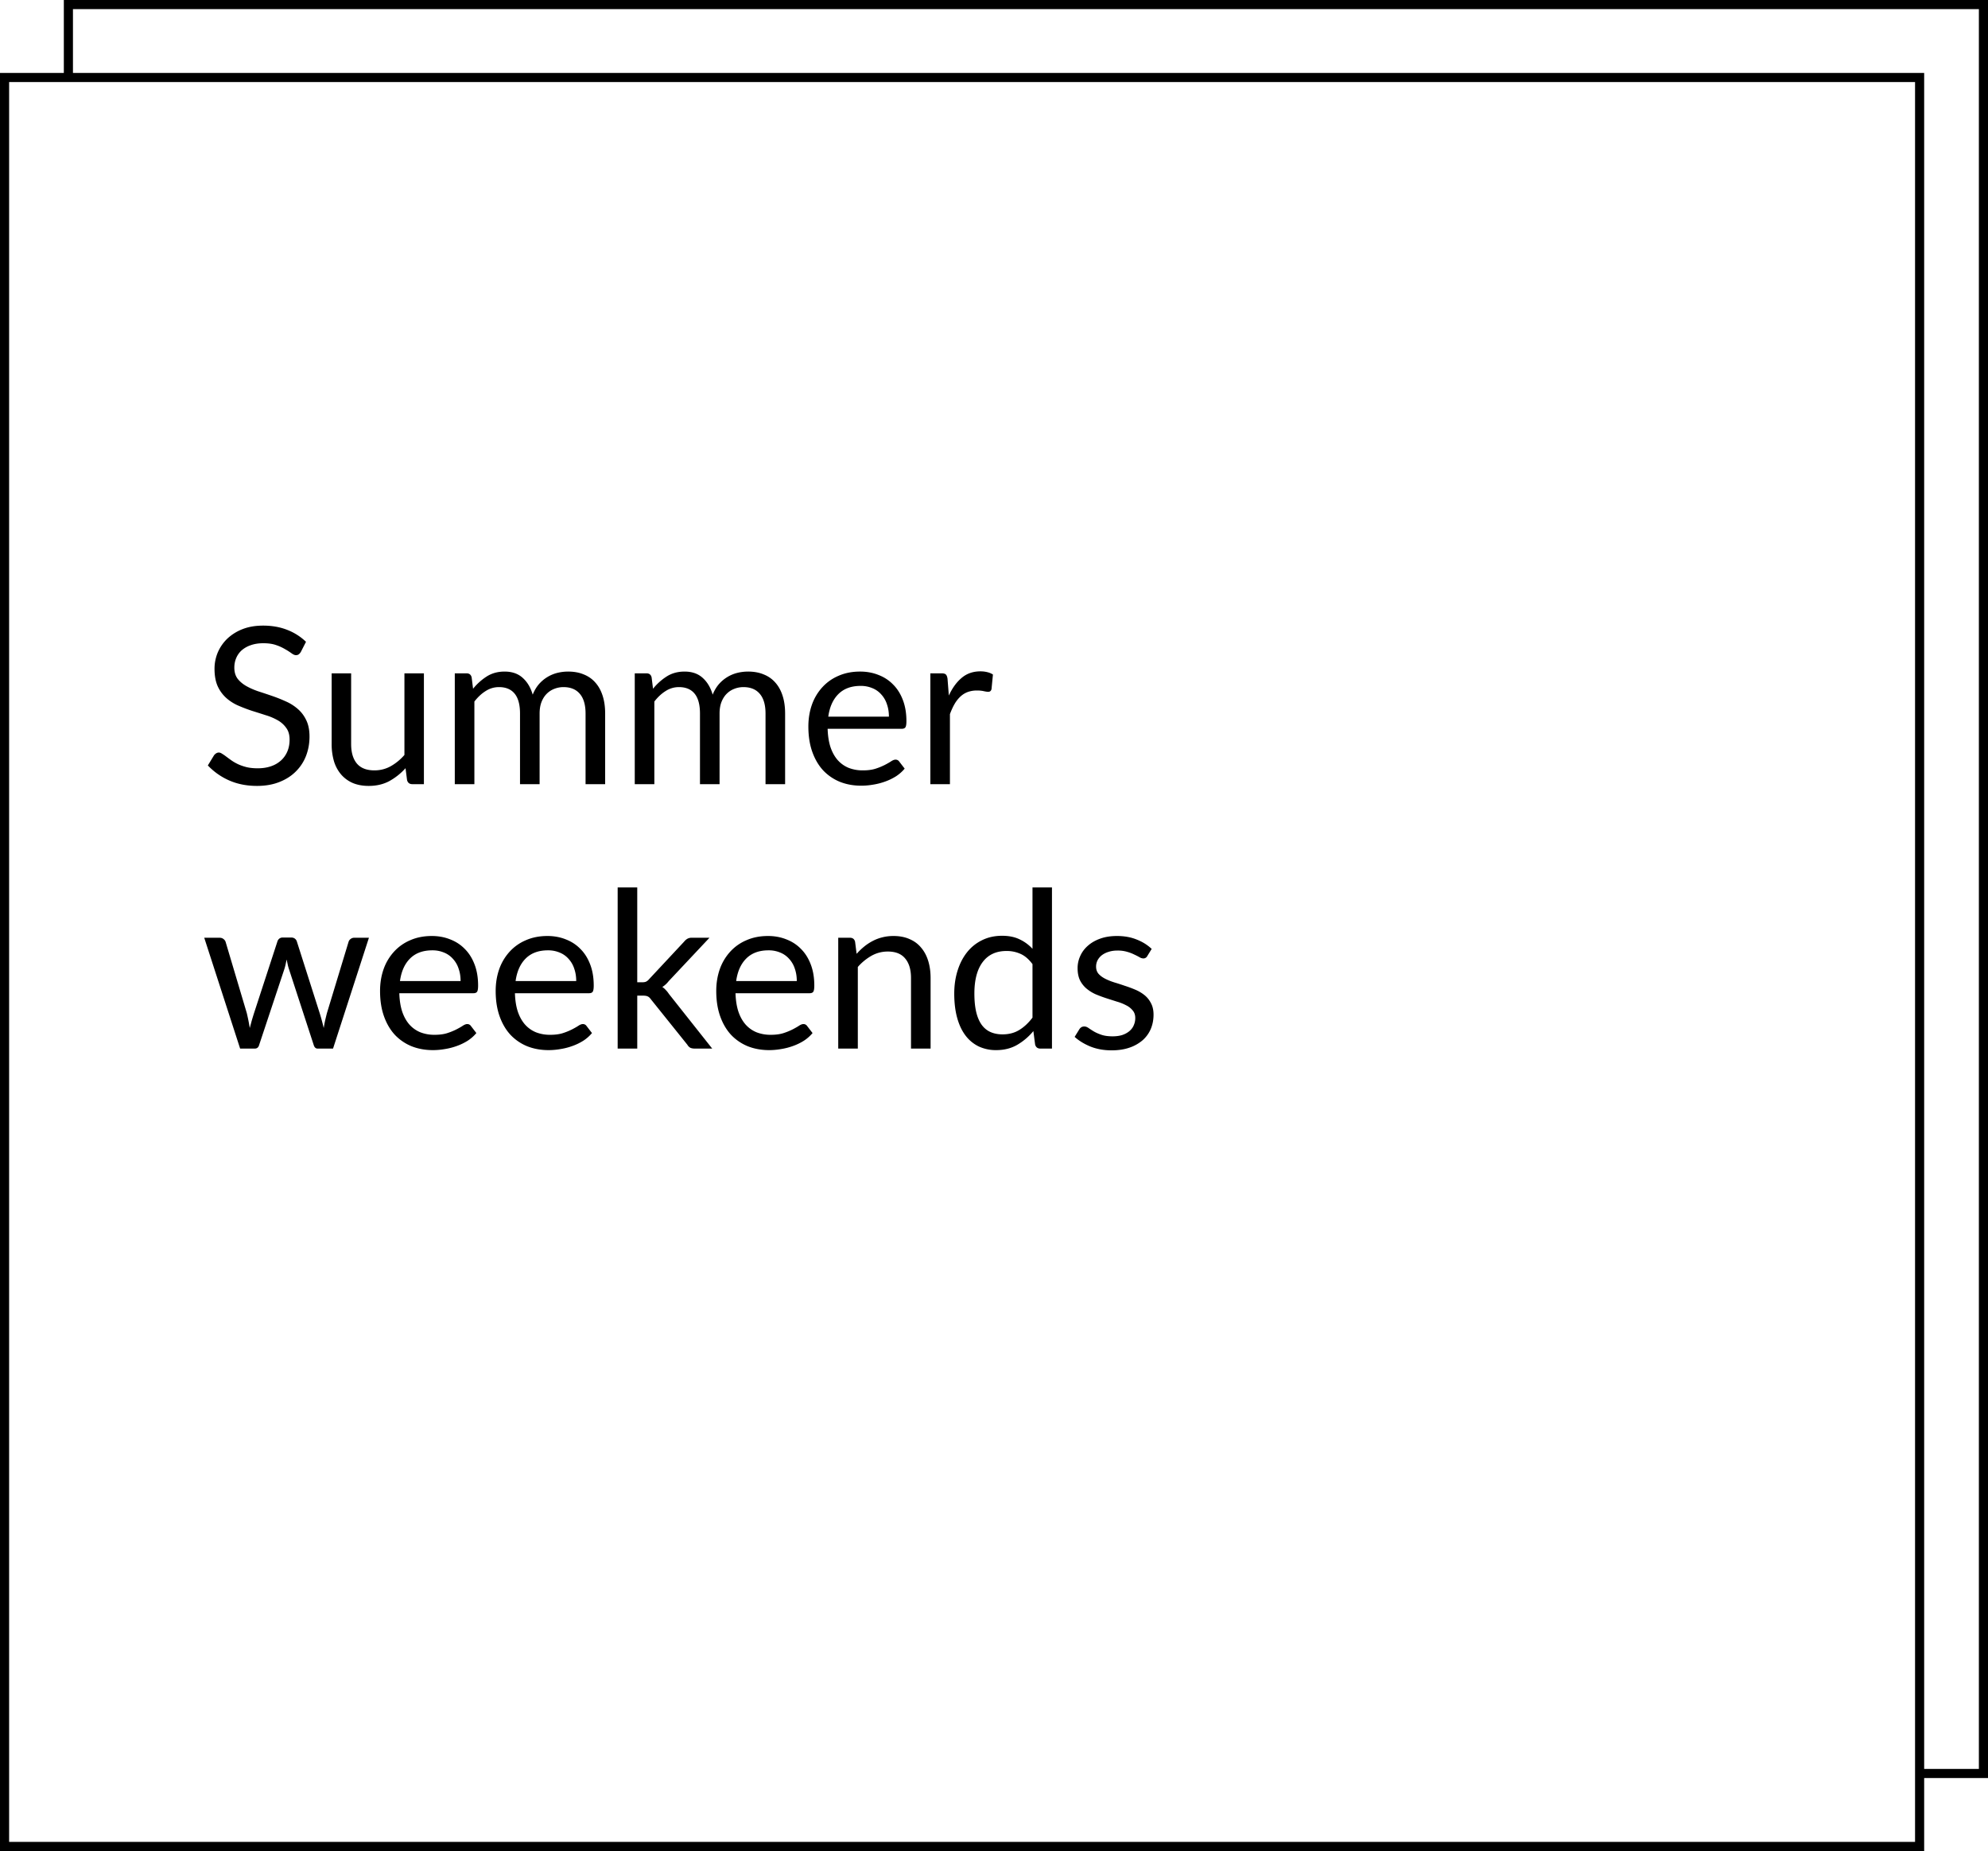 <svg xmlns="http://www.w3.org/2000/svg" width="218" height="203" fill="none">
  <defs/>
  <path fill="#fff" d="M0 0h218v203H0z"/>
  <path fill="#fff" stroke="#000" d="M7.5.5h210v194H7.5z"/>
  <path fill="#fff" stroke="#000" d="M.5 8.5h210v194H.5z"/>
  <path fill="#000" d="M32.992 71.492a.919.919 0 01-.24.276.51.51 0 01-.3.084c-.136 0-.296-.068-.48-.204a7.19 7.19 0 00-.696-.444 5.053 5.053 0 00-.996-.456c-.384-.136-.852-.204-1.404-.204-.52 0-.98.072-1.38.216a2.943 2.943 0 00-.996.564 2.36 2.36 0 00-.6.852c-.136.32-.204.668-.204 1.044 0 .48.116.88.348 1.2.24.312.552.58.936.804.392.224.832.42 1.32.588.496.16 1 .328 1.512.504.52.176 1.024.376 1.512.6a5.05 5.05 0 011.32.828c.392.336.704.748.936 1.236.24.488.36 1.088.36 1.8 0 .752-.128 1.46-.384 2.124a4.855 4.855 0 01-1.128 1.716c-.488.488-1.092.872-1.812 1.152-.712.28-1.524.42-2.436.42-1.12 0-2.136-.2-3.048-.6a7.227 7.227 0 01-2.34-1.644l.672-1.104a.835.835 0 01.228-.216.552.552 0 01.312-.096c.104 0 .22.044.348.132.136.08.288.184.456.312a19 19 0 00.576.42c.216.152.46.292.732.42.28.128.596.236.948.324.352.08.748.12 1.188.12.552 0 1.044-.076 1.476-.228a3.121 3.121 0 001.092-.636c.304-.28.536-.612.696-.996.16-.384.24-.812.24-1.284 0-.52-.12-.944-.36-1.272a2.841 2.841 0 00-.924-.84 6.243 6.243 0 00-1.32-.564c-.496-.16-1-.32-1.512-.48a17.272 17.272 0 01-1.512-.576 4.885 4.885 0 01-1.32-.84 3.947 3.947 0 01-.936-1.284c-.232-.52-.348-1.16-.348-1.92 0-.608.116-1.196.348-1.764a4.625 4.625 0 011.032-1.512 5.125 5.125 0 011.668-1.056c.664-.264 1.424-.396 2.28-.396.96 0 1.832.152 2.616.456a6.18 6.18 0 012.088 1.32l-.564 1.104zm13.493 2.352V86h-1.272c-.304 0-.496-.148-.576-.444l-.168-1.308a6.792 6.792 0 01-1.776 1.416c-.656.352-1.408.528-2.256.528-.664 0-1.252-.108-1.764-.324a3.558 3.558 0 01-1.272-.936 4.02 4.02 0 01-.78-1.452 6.626 6.626 0 01-.252-1.884v-7.752h2.136v7.752c0 .92.208 1.632.624 2.136.424.504 1.068.756 1.932.756.632 0 1.22-.148 1.764-.444a5.685 5.685 0 001.524-1.248v-8.952h2.136zM49.872 86V73.844h1.284c.304 0 .492.148.564.444l.156 1.248a6.187 6.187 0 011.512-1.356c.56-.352 1.208-.528 1.944-.528.816 0 1.476.228 1.98.684.512.456.88 1.072 1.104 1.848.176-.44.4-.82.672-1.14a3.953 3.953 0 012.028-1.248 4.977 4.977 0 011.188-.144c.64 0 1.208.104 1.704.312.504.2.928.496 1.272.888.352.392.62.876.804 1.452.184.568.276 1.22.276 1.956V86h-2.148v-7.74c0-.952-.208-1.672-.624-2.16-.416-.496-1.016-.744-1.8-.744-.352 0-.688.064-1.008.192-.312.12-.588.3-.828.54-.24.24-.432.544-.576.912-.136.36-.204.78-.204 1.26V86h-2.148v-7.74c0-.976-.196-1.704-.588-2.184-.392-.48-.964-.72-1.716-.72-.528 0-1.016.144-1.464.432-.448.28-.86.664-1.236 1.152V86h-2.148zm19.734 0V73.844h1.284c.304 0 .492.148.564.444l.156 1.248a6.187 6.187 0 011.512-1.356c.56-.352 1.208-.528 1.944-.528.816 0 1.476.228 1.98.684.512.456.88 1.072 1.104 1.848.176-.44.4-.82.672-1.14a3.953 3.953 0 012.028-1.248 4.977 4.977 0 011.188-.144c.64 0 1.208.104 1.704.312.504.2.928.496 1.272.888.352.392.62.876.804 1.452.184.568.276 1.22.276 1.956V86h-2.148v-7.74c0-.952-.208-1.672-.624-2.16-.416-.496-1.016-.744-1.8-.744-.352 0-.688.064-1.008.192-.312.12-.588.3-.828.54-.24.24-.432.544-.576.912-.136.36-.204.78-.204 1.26V86h-2.148v-7.74c0-.976-.196-1.704-.588-2.184-.392-.48-.964-.72-1.716-.72-.528 0-1.016.144-1.464.432-.448.28-.86.664-1.236 1.152V86h-2.148zm27.87-7.404c0-.496-.072-.948-.216-1.356a2.875 2.875 0 00-.612-1.068 2.583 2.583 0 00-.972-.696 3.233 3.233 0 00-1.308-.252c-1.024 0-1.836.3-2.436.9-.592.592-.96 1.416-1.104 2.472h6.648zm1.728 5.7c-.264.32-.58.6-.948.84a6.044 6.044 0 01-1.188.576 7.007 7.007 0 01-1.296.336c-.448.08-.892.12-1.332.12-.84 0-1.616-.14-2.328-.42a5.272 5.272 0 01-1.836-1.248c-.512-.552-.912-1.232-1.2-2.04-.288-.808-.432-1.736-.432-2.784 0-.848.128-1.64.384-2.376a5.612 5.612 0 011.128-1.908 5.063 5.063 0 011.788-1.272c.704-.312 1.496-.468 2.376-.468.728 0 1.4.124 2.016.372.624.24 1.16.592 1.608 1.056.456.456.812 1.024 1.068 1.704.256.672.384 1.44.384 2.304 0 .336-.036.56-.108.672-.072.112-.208.168-.408.168h-8.124c.024.768.128 1.436.312 2.004.192.568.456 1.044.792 1.428.336.376.736.66 1.2.852a4.2 4.2 0 001.56.276c.536 0 .996-.06 1.38-.18a6.912 6.912 0 001.008-.408c.28-.144.512-.276.696-.396.192-.128.356-.192.492-.192a.47.47 0 01.408.204l.6.78zm4.844-8.016c.384-.832.856-1.48 1.416-1.944.56-.472 1.244-.708 2.052-.708.256 0 .5.028.732.084.24.056.452.144.636.264l-.156 1.596c-.048.2-.168.3-.36.3-.112 0-.276-.024-.492-.072a3.387 3.387 0 00-.732-.072 2.97 2.97 0 00-1.032.168c-.296.112-.564.28-.804.504a3.565 3.565 0 00-.636.816c-.184.32-.352.688-.504 1.104V86h-2.148V73.844h1.224c.232 0 .392.044.48.132.088.088.148.24.18.456l.144 1.848zm-63.592 26.564L36.52 115h-1.692c-.208 0-.352-.136-.432-.408l-2.688-8.244a4.753 4.753 0 01-.156-.552l-.12-.564-.12.564c-.04.184-.092.372-.156.564l-2.736 8.232c-.072.272-.232.408-.48.408h-1.608l-3.936-12.156h1.68c.168 0 .308.044.42.132.12.088.2.192.24.312l2.328 7.824c.136.576.244 1.12.324 1.632.072-.264.144-.532.216-.804.08-.272.164-.548.252-.828l2.568-7.872a.65.65 0 01.204-.3.592.592 0 01.372-.12h.936c.16 0 .292.04.396.12.104.08.176.18.216.3l2.508 7.872c.088.28.168.556.24.828.072.272.14.54.204.804.04-.264.088-.528.144-.792.064-.272.132-.552.204-.84l2.376-7.824a.592.592 0 01.228-.312.622.622 0 01.396-.132h1.608zm10.052 4.752c0-.496-.072-.948-.216-1.356a2.875 2.875 0 00-.612-1.068 2.583 2.583 0 00-.972-.696 3.233 3.233 0 00-1.308-.252c-1.024 0-1.836.3-2.436.9-.592.592-.96 1.416-1.104 2.472h6.648zm1.728 5.7c-.264.32-.58.6-.948.84a6.044 6.044 0 01-1.188.576 7.007 7.007 0 01-1.296.336c-.448.08-.892.12-1.332.12-.84 0-1.616-.14-2.328-.42a5.272 5.272 0 01-1.836-1.248c-.512-.552-.912-1.232-1.2-2.04-.288-.808-.432-1.736-.432-2.784 0-.848.128-1.64.384-2.376a5.612 5.612 0 011.128-1.908 5.063 5.063 0 011.788-1.272c.704-.312 1.496-.468 2.376-.468.728 0 1.4.124 2.016.372.624.24 1.16.592 1.608 1.056.456.456.812 1.024 1.068 1.704.256.672.384 1.44.384 2.304 0 .336-.036.56-.108.672-.072.112-.208.168-.408.168h-8.124c.024.768.128 1.436.312 2.004.192.568.456 1.044.792 1.428.336.376.736.66 1.2.852a4.2 4.2 0 001.56.276c.536 0 .996-.06 1.38-.18a6.912 6.912 0 001.008-.408c.28-.144.512-.276.696-.396.192-.128.356-.192.492-.192a.47.47 0 01.408.204l.6.78zm10.951-5.7c0-.496-.072-.948-.216-1.356a2.875 2.875 0 00-.612-1.068 2.583 2.583 0 00-.972-.696 3.233 3.233 0 00-1.308-.252c-1.024 0-1.836.3-2.436.9-.592.592-.96 1.416-1.104 2.472h6.648zm1.728 5.7c-.264.32-.58.6-.948.84a6.044 6.044 0 01-1.188.576 7.007 7.007 0 01-1.296.336c-.448.08-.892.12-1.332.12-.84 0-1.616-.14-2.328-.42a5.272 5.272 0 01-1.836-1.248c-.512-.552-.912-1.232-1.2-2.04-.288-.808-.432-1.736-.432-2.784 0-.848.128-1.64.384-2.376a5.612 5.612 0 011.128-1.908 5.063 5.063 0 011.788-1.272c.704-.312 1.496-.468 2.376-.468.728 0 1.4.124 2.016.372.624.24 1.16.592 1.608 1.056.456.456.812 1.024 1.068 1.704.256.672.384 1.44.384 2.304 0 .336-.036.56-.108.672-.072.112-.208.168-.408.168h-8.124c.024.768.128 1.436.312 2.004.192.568.456 1.044.792 1.428.336.376.736.66 1.2.852a4.2 4.2 0 001.56.276c.536 0 .996-.06 1.38-.18a6.912 6.912 0 001.008-.408c.28-.144.512-.276.696-.396.192-.128.356-.192.492-.192a.47.47 0 01.408.204l.6.78zm4.964-15.972v10.404h.552c.16 0 .292-.02.396-.06a1.03 1.03 0 00.348-.276l3.84-4.116a1.38 1.38 0 01.348-.312.94.94 0 01.504-.12H77.8l-4.476 4.764a2.705 2.705 0 01-.696.636c.144.096.272.208.384.336.12.12.232.26.336.42l4.752 6h-1.908c-.184 0-.344-.028-.48-.084a.844.844 0 01-.336-.336l-3.996-4.98c-.12-.168-.24-.276-.36-.324-.112-.056-.288-.084-.528-.084h-.612V115h-2.148V97.324h2.148zm17.496 10.272c0-.496-.072-.948-.216-1.356a2.875 2.875 0 00-.612-1.068 2.583 2.583 0 00-.972-.696 3.233 3.233 0 00-1.308-.252c-1.024 0-1.836.3-2.436.9-.592.592-.96 1.416-1.104 2.472h6.648zm1.728 5.7c-.264.32-.58.6-.948.84a6.044 6.044 0 01-1.188.576 7.007 7.007 0 01-1.296.336c-.448.08-.892.12-1.332.12-.84 0-1.616-.14-2.328-.42a5.272 5.272 0 01-1.836-1.248c-.512-.552-.912-1.232-1.2-2.04-.288-.808-.432-1.736-.432-2.784 0-.848.128-1.64.384-2.376a5.612 5.612 0 011.128-1.908 5.063 5.063 0 011.788-1.272c.704-.312 1.496-.468 2.376-.468.728 0 1.4.124 2.016.372.624.24 1.16.592 1.608 1.056.456.456.812 1.024 1.068 1.704.256.672.384 1.44.384 2.304 0 .336-.036.56-.108.672-.072.112-.208.168-.408.168h-8.124c.024.768.128 1.436.312 2.004.192.568.456 1.044.792 1.428.336.376.736.66 1.2.852a4.2 4.2 0 001.56.276c.536 0 .996-.06 1.38-.18a6.912 6.912 0 001.008-.408c.28-.144.512-.276.696-.396.192-.128.356-.192.492-.192a.47.47 0 01.408.204l.6.78zm4.832-8.688c.264-.296.544-.564.84-.804.296-.24.608-.444.936-.612a4.546 4.546 0 011.056-.396c.376-.096.78-.144 1.212-.144.664 0 1.248.112 1.752.336.512.216.936.528 1.272.936.344.4.604.884.78 1.452.176.568.264 1.196.264 1.884V115h-2.148v-7.74c0-.92-.212-1.632-.636-2.136-.416-.512-1.052-.768-1.908-.768-.632 0-1.224.152-1.776.456a5.871 5.871 0 00-1.512 1.236V115h-2.148v-12.156h1.284c.304 0 .492.148.564.444l.168 1.32zm19.286 1.128c-.4-.536-.832-.908-1.296-1.116a3.653 3.653 0 00-1.56-.324c-1.128 0-1.996.404-2.604 1.212-.608.808-.912 1.96-.912 3.456 0 .792.068 1.472.204 2.04.136.56.336 1.024.6 1.392.264.36.588.624.972.792.384.168.82.252 1.308.252.704 0 1.316-.16 1.836-.48.528-.32 1.012-.772 1.452-1.356v-5.868zm2.136-8.412V115h-1.272c-.304 0-.496-.148-.576-.444l-.192-1.476a6.619 6.619 0 01-1.776 1.512c-.664.384-1.432.576-2.304.576a4.444 4.444 0 01-1.896-.396 3.988 3.988 0 01-1.452-1.188c-.4-.52-.708-1.168-.924-1.944-.216-.776-.324-1.668-.324-2.676 0-.896.12-1.728.36-2.496.24-.776.584-1.448 1.032-2.016a4.744 4.744 0 011.644-1.332c.656-.328 1.392-.492 2.208-.492.744 0 1.38.128 1.908.384a4.534 4.534 0 011.428 1.044v-6.732h2.136zm10.454 7.524a.473.473 0 01-.444.264.835.835 0 01-.408-.132 7.18 7.18 0 00-.564-.288 4.303 4.303 0 00-.78-.3 3.603 3.603 0 00-1.08-.144c-.36 0-.684.048-.972.144a2.318 2.318 0 00-.744.372c-.2.16-.356.348-.468.564a1.508 1.508 0 00-.156.684c0 .312.088.572.264.78.184.208.424.388.72.54.296.152.632.288 1.008.408.376.112.76.236 1.152.372.4.128.788.272 1.164.432.376.16.712.36 1.008.6.296.24.532.536.708.888.184.344.276.76.276 1.248 0 .56-.1 1.08-.3 1.56a3.46 3.46 0 01-.888 1.236 4.34 4.34 0 01-1.44.816c-.568.2-1.224.3-1.968.3-.848 0-1.616-.136-2.304-.408-.688-.28-1.272-.636-1.752-1.068l.504-.816a.732.732 0 01.228-.24.615.615 0 01.336-.084c.144 0 .296.056.456.168.16.112.352.236.576.372.232.136.512.26.84.372.328.112.736.168 1.224.168.416 0 .78-.052 1.092-.156.312-.112.572-.26.78-.444.208-.184.36-.396.456-.636a1.91 1.91 0 00.156-.768c0-.336-.092-.612-.276-.828a2.105 2.105 0 00-.708-.564 5.212 5.212 0 00-1.02-.408l-1.164-.372a15.68 15.68 0 01-1.164-.432 4.273 4.273 0 01-1.008-.624 2.89 2.89 0 01-.72-.912c-.176-.368-.264-.812-.264-1.332 0-.464.096-.908.288-1.332.192-.432.472-.808.84-1.128.368-.328.82-.588 1.356-.78.536-.192 1.148-.288 1.836-.288.8 0 1.516.128 2.148.384.64.248 1.192.592 1.656 1.032l-.48.78z"/>
</svg>
